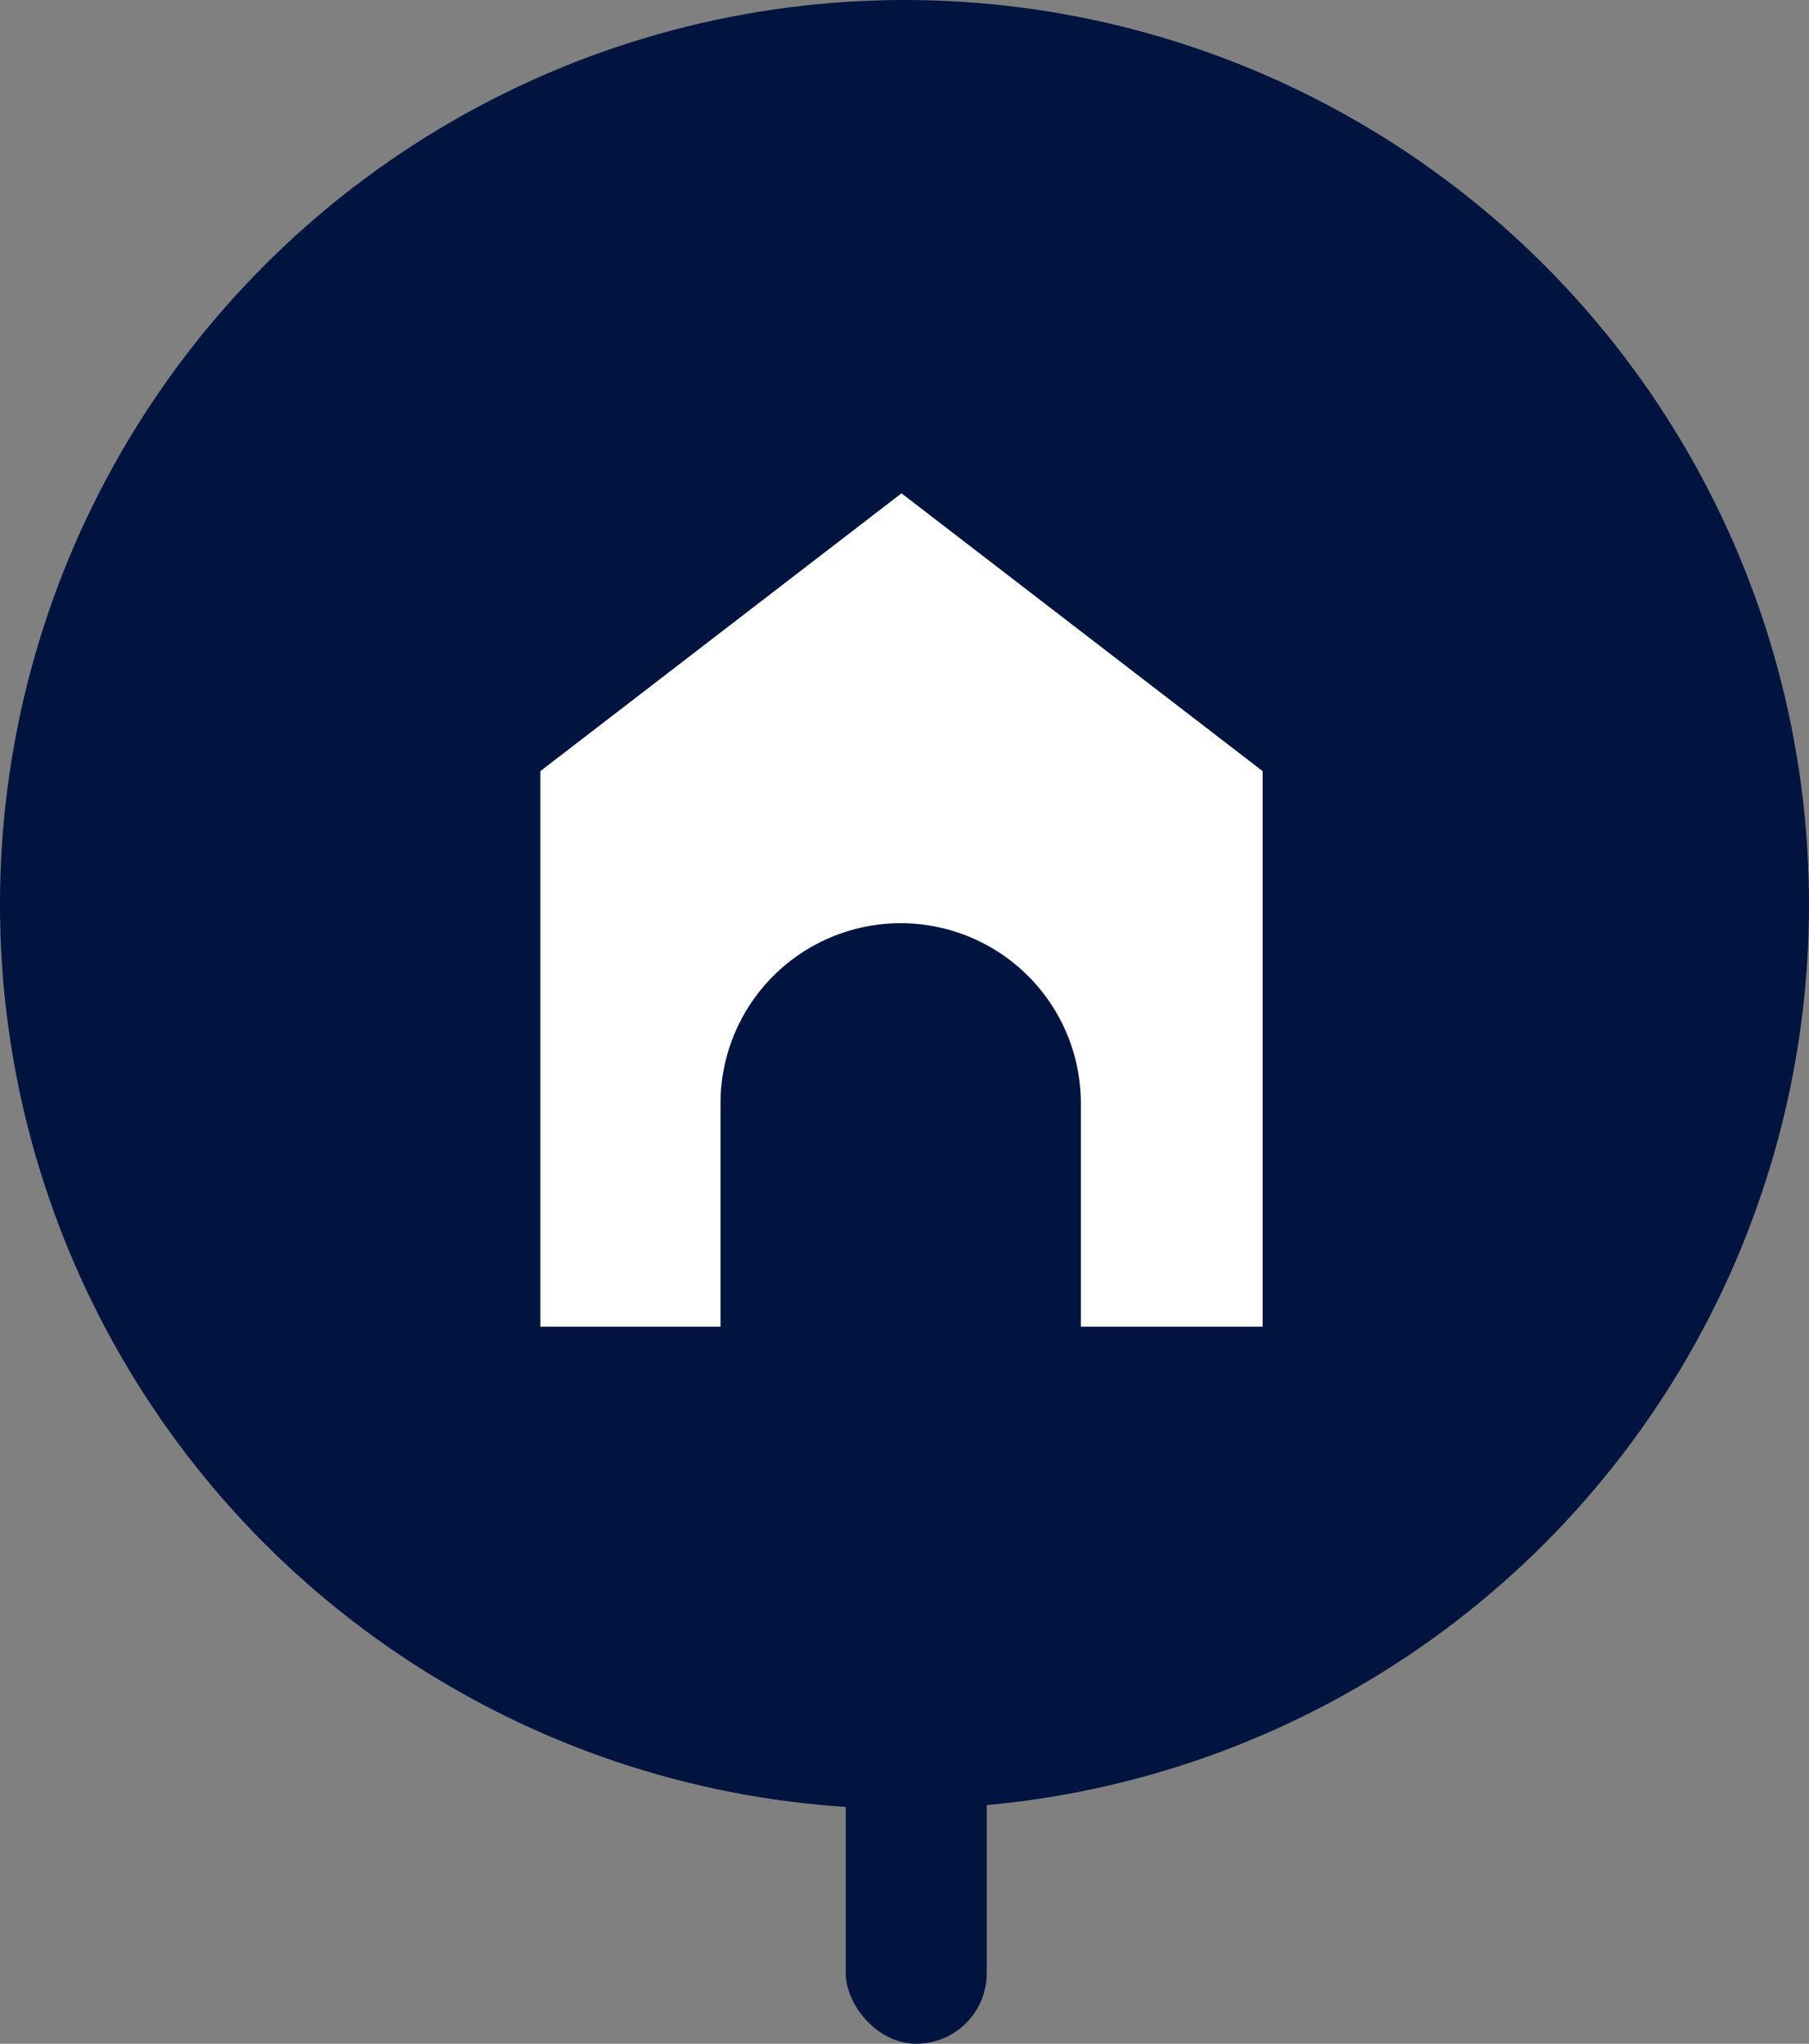 <svg xmlns="http://www.w3.org/2000/svg" width="77" height="87" viewBox="0 0 77 87">
    <rect x="0" y="0" width="77" height="87" fill="#808080" stroke="none"/>
    <defs>
        <style>
            .cls-1{fill:#001440}
        </style>
    </defs>
    <g id="Property-icon" transform="translate(-5169.24 -791.24)">
        <circle id="Ellipse_4" cx="38.5" cy="38.5" r="38.5" class="cls-1" data-name="Ellipse 4" transform="translate(5169.24 791.24)"/>
        <rect id="Rectangle_11" width="6" height="16" class="cls-1" data-name="Rectangle 11" rx="3" transform="translate(5205.24 862.24)"/>
        <g id="house" transform="translate(5192.24 812.24)">
            <path id="trace" fill="#fff" d="M-2047 2162.474v-23.648l15.372-11.826 15.372 11.826v23.648z" transform="translate(2047 -2127)"/>
            <path id="trace-2" d="M7.669 0a7.669 7.669 0 0 1 7.669 7.669v9.586H0V7.669A7.669 7.669 0 0 1 7.669 0z" class="cls-1" data-name="trace" transform="translate(7.669 18.3)"/>
        </g>
    </g>
</svg>
